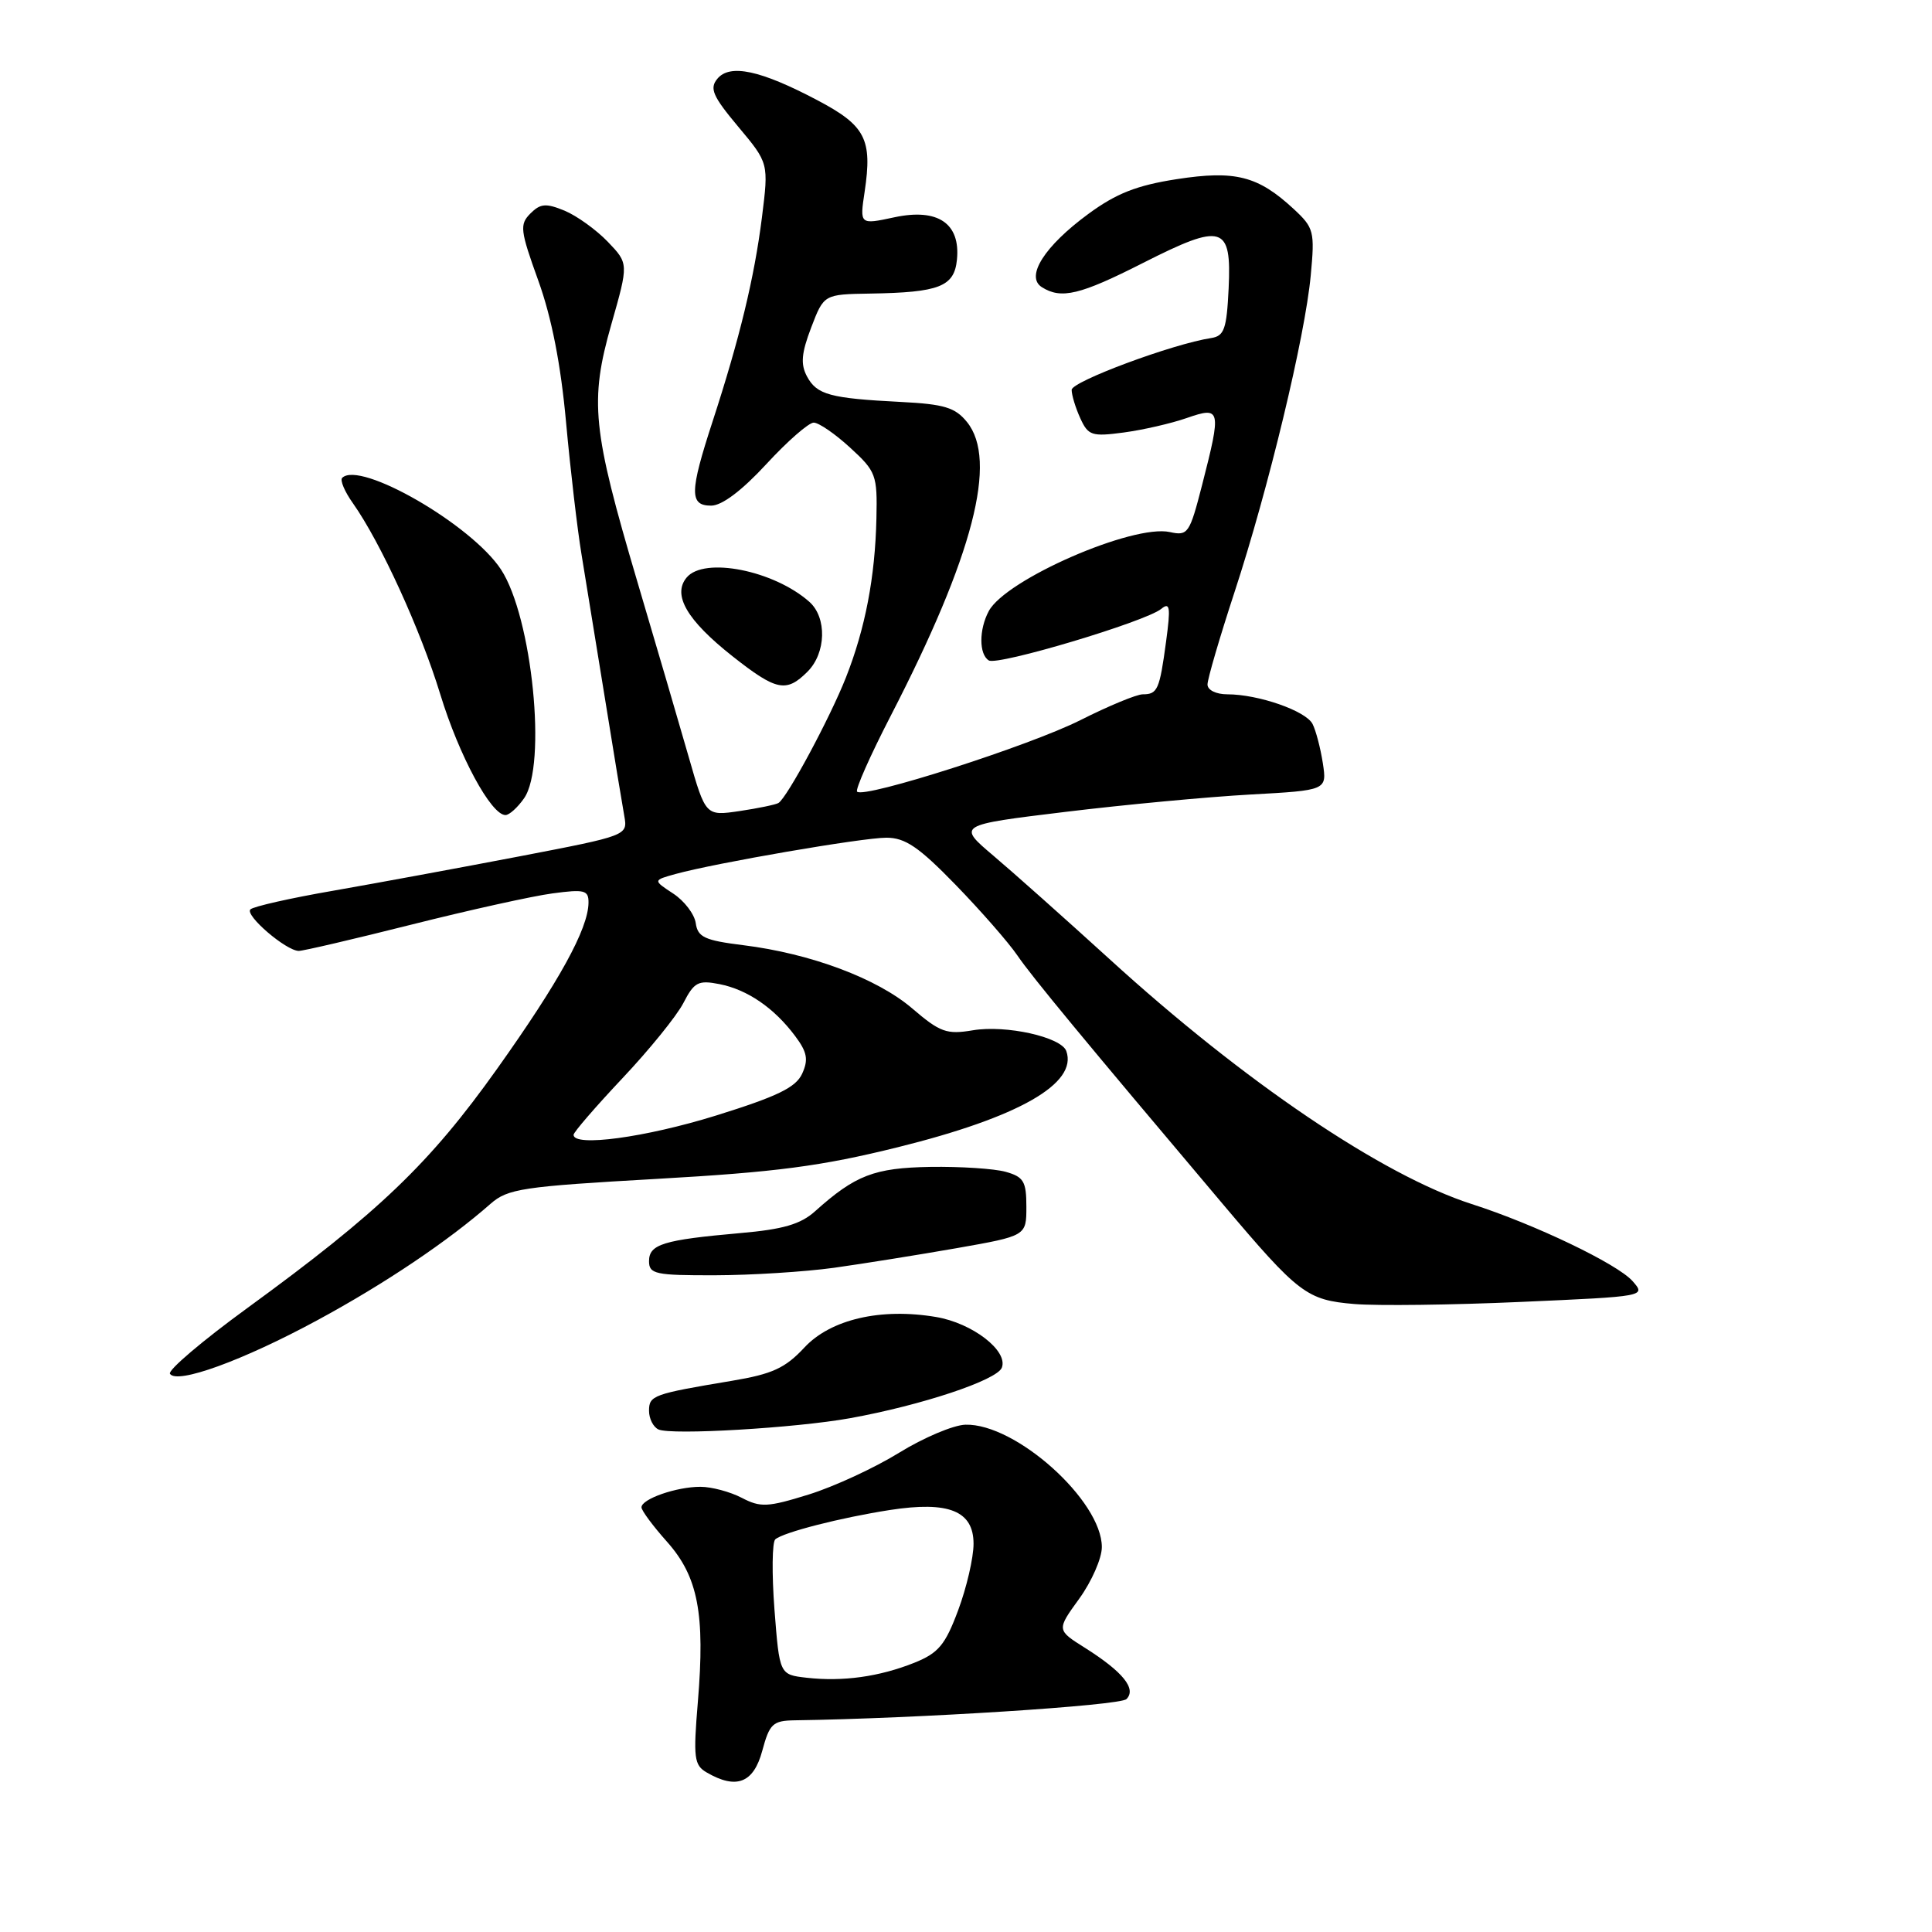 <?xml version="1.0" encoding="UTF-8" standalone="no"?>
<!DOCTYPE svg PUBLIC "-//W3C//DTD SVG 1.1//EN" "http://www.w3.org/Graphics/SVG/1.1/DTD/svg11.dtd" >
<svg xmlns="http://www.w3.org/2000/svg" xmlns:xlink="http://www.w3.org/1999/xlink" version="1.1" viewBox="0 0 256 256">
 <g >
 <path fill="currentColor"
d=" M 101.00 232.00 C 101.97 228.40 102.40 228.00 105.29 227.95 C 121.55 227.72 148.40 226.00 149.26 225.14 C 150.62 223.78 148.80 221.53 143.77 218.35 C 140.00 215.98 140.00 215.98 143.00 211.84 C 144.65 209.56 146.00 206.48 146.00 205.00 C 146.00 198.84 134.57 188.59 127.92 188.78 C 126.32 188.83 122.37 190.50 119.13 192.50 C 115.89 194.50 110.51 196.99 107.16 198.03 C 101.72 199.72 100.78 199.77 98.29 198.47 C 96.75 197.67 94.29 197.01 92.82 197.01 C 89.65 197.00 85.00 198.62 85.00 199.73 C 85.00 200.15 86.53 202.22 88.40 204.31 C 92.50 208.93 93.44 213.82 92.47 225.51 C 91.85 232.94 91.97 233.89 93.64 234.86 C 97.58 237.15 99.85 236.26 101.00 232.00 Z  M 112.63 187.92 C 122.13 186.20 132.11 182.88 132.75 181.22 C 133.60 178.98 128.85 175.32 124.04 174.51 C 116.72 173.27 110.08 174.81 106.59 178.55 C 104.05 181.28 102.34 182.07 97.00 182.96 C 86.53 184.71 86.00 184.90 86.00 186.94 C 86.00 187.98 86.56 189.09 87.25 189.41 C 88.95 190.19 105.41 189.22 112.63 187.92 Z  M 42.08 174.92 C 50.97 170.11 59.37 164.46 65.00 159.51 C 67.28 157.51 69.21 157.22 87.00 156.21 C 102.88 155.31 108.81 154.53 118.98 152.01 C 134.99 148.04 142.83 143.57 141.29 139.27 C 140.62 137.41 133.28 135.78 128.90 136.52 C 125.44 137.10 124.57 136.79 120.87 133.62 C 116.23 129.65 107.43 126.35 98.47 125.24 C 93.38 124.61 92.45 124.18 92.19 122.32 C 92.02 121.13 90.67 119.36 89.20 118.40 C 86.52 116.64 86.52 116.64 89.51 115.81 C 94.80 114.35 114.25 111.00 117.45 111.00 C 119.95 111.00 121.75 112.23 126.63 117.25 C 129.97 120.69 133.64 124.89 134.80 126.59 C 136.72 129.41 143.51 137.62 161.99 159.50 C 172.11 171.48 173.15 172.26 179.47 172.79 C 182.49 173.04 192.42 172.92 201.54 172.51 C 218.11 171.78 218.11 171.78 216.31 169.74 C 214.28 167.46 203.33 162.21 195.00 159.54 C 183.18 155.74 164.83 143.33 147.00 127.07 C 141.22 121.81 134.32 115.66 131.66 113.41 C 126.83 109.32 126.83 109.32 141.16 107.58 C 149.05 106.62 160.07 105.59 165.66 105.28 C 175.83 104.72 175.83 104.72 175.28 101.11 C 174.97 99.12 174.36 96.79 173.92 95.93 C 173.03 94.19 166.74 92.00 162.63 92.00 C 161.14 92.00 160.00 91.44 160.00 90.70 C 160.00 89.98 161.61 84.47 163.58 78.46 C 168.08 64.74 172.93 44.59 173.68 36.49 C 174.23 30.66 174.10 30.18 171.43 27.70 C 166.69 23.31 163.69 22.54 155.92 23.74 C 150.63 24.56 147.91 25.63 144.22 28.34 C 138.40 32.61 135.83 36.65 138.05 38.05 C 140.62 39.68 143.11 39.08 151.48 34.83 C 162.02 29.49 163.20 29.84 162.80 38.23 C 162.54 43.59 162.22 44.52 160.50 44.79 C 155.41 45.56 142.00 50.55 142.00 51.66 C 142.00 52.34 142.51 54.03 143.14 55.41 C 144.19 57.72 144.67 57.87 148.89 57.31 C 151.43 56.97 155.19 56.11 157.25 55.39 C 161.78 53.82 161.87 54.18 159.28 64.28 C 157.63 70.70 157.41 71.03 155.01 70.50 C 150.12 69.43 133.26 76.78 131.02 80.97 C 129.71 83.41 129.71 86.70 131.02 87.51 C 132.19 88.24 151.81 82.37 153.87 80.68 C 155.03 79.73 155.13 80.44 154.51 85.02 C 153.65 91.40 153.38 92.00 151.42 92.00 C 150.61 92.00 146.89 93.54 143.14 95.43 C 136.41 98.82 114.50 105.84 113.57 104.90 C 113.30 104.64 115.32 100.09 118.05 94.80 C 128.97 73.63 132.24 60.99 128.13 55.92 C 126.58 54.00 125.12 53.55 119.38 53.26 C 109.97 52.78 108.24 52.31 106.93 49.88 C 106.06 48.25 106.19 46.80 107.49 43.39 C 109.17 39.00 109.17 39.00 115.33 38.90 C 124.48 38.75 126.44 37.98 126.80 34.41 C 127.28 29.60 124.28 27.56 118.52 28.79 C 113.91 29.78 113.91 29.78 114.57 25.40 C 115.61 18.42 114.69 16.64 108.27 13.26 C 100.76 9.30 96.71 8.43 95.05 10.44 C 93.99 11.72 94.44 12.75 97.82 16.79 C 101.86 21.61 101.86 21.61 100.96 28.81 C 99.95 36.81 98.01 44.84 94.41 55.88 C 91.37 65.20 91.34 67.00 94.23 67.00 C 95.66 67.00 98.30 65.01 101.54 61.50 C 104.33 58.47 107.16 56.00 107.82 56.00 C 108.49 56.00 110.66 57.49 112.65 59.32 C 116.09 62.47 116.26 62.94 116.13 68.69 C 115.96 76.46 114.65 83.28 112.09 89.77 C 109.98 95.12 104.30 105.70 103.15 106.40 C 102.79 106.62 100.47 107.10 98.00 107.47 C 93.50 108.13 93.50 108.13 91.26 100.31 C 90.03 96.02 86.96 85.53 84.43 77.00 C 78.48 56.89 78.10 53.18 81.01 42.96 C 83.30 34.92 83.30 34.92 80.53 32.03 C 79.01 30.45 76.44 28.60 74.82 27.92 C 72.34 26.90 71.61 26.96 70.28 28.29 C 68.83 29.75 68.92 30.51 71.33 37.19 C 73.10 42.10 74.31 48.28 75.01 56.00 C 75.59 62.33 76.51 70.20 77.06 73.50 C 77.60 76.80 78.99 85.35 80.15 92.50 C 81.30 99.65 82.46 106.67 82.72 108.11 C 83.18 110.71 83.18 110.71 68.84 113.47 C 60.95 114.98 49.85 117.03 44.18 118.02 C 38.50 119.00 33.55 120.12 33.18 120.50 C 32.41 121.27 37.91 125.99 39.59 126.00 C 40.19 126.00 46.91 124.43 54.54 122.51 C 62.17 120.59 70.57 118.73 73.21 118.38 C 77.46 117.81 78.00 117.95 77.98 119.62 C 77.94 123.08 74.10 130.06 65.85 141.65 C 56.93 154.18 50.23 160.60 32.75 173.34 C 26.83 177.65 22.23 181.56 22.52 182.03 C 23.41 183.47 32.19 180.28 42.08 174.92 Z  M 110.50 167.99 C 114.35 167.45 121.66 166.28 126.75 165.39 C 136.00 163.76 136.00 163.76 136.00 159.90 C 136.00 156.54 135.64 155.94 133.25 155.27 C 131.74 154.85 127.25 154.56 123.27 154.62 C 115.84 154.75 113.34 155.71 108.00 160.50 C 106.09 162.22 103.75 162.90 98.09 163.39 C 87.90 164.29 86.00 164.87 86.00 167.11 C 86.00 168.82 86.83 169.00 94.75 168.98 C 99.56 168.97 106.65 168.52 110.50 167.99 Z  M 69.44 105.78 C 72.50 101.41 70.52 81.78 66.39 75.47 C 62.50 69.53 47.68 60.98 45.34 63.32 C 45.03 63.63 45.67 65.15 46.77 66.69 C 50.45 71.91 55.73 83.46 58.34 92.00 C 60.83 100.15 65.07 108.00 66.98 108.00 C 67.48 108.00 68.59 107.00 69.44 105.78 Z  M 107.00 89.00 C 109.47 86.53 109.59 81.84 107.25 79.75 C 102.55 75.58 93.29 73.74 90.98 76.53 C 89.07 78.83 91.02 82.18 97.04 86.94 C 102.87 91.54 104.18 91.82 107.00 89.00 Z  M 106.89 222.31 C 103.29 221.90 103.29 221.90 102.62 213.27 C 102.26 208.52 102.31 204.34 102.73 203.97 C 103.80 203.04 111.42 201.09 117.94 200.08 C 125.72 198.88 129.00 200.20 129.00 204.56 C 129.00 206.41 128.08 210.37 126.96 213.37 C 125.24 217.98 124.35 219.04 121.14 220.33 C 116.50 222.18 111.67 222.85 106.89 222.31 Z  M 76.00 150.37 C 76.00 150.03 78.91 146.66 82.46 142.89 C 86.02 139.12 89.66 134.63 90.55 132.91 C 91.98 130.13 92.52 129.85 95.33 130.40 C 99.04 131.13 102.58 133.56 105.36 137.28 C 106.96 139.42 107.14 140.40 106.29 142.27 C 105.45 144.10 103.01 145.28 94.86 147.82 C 85.52 150.72 76.00 152.01 76.00 150.37 Z "/>
</g>
</svg>